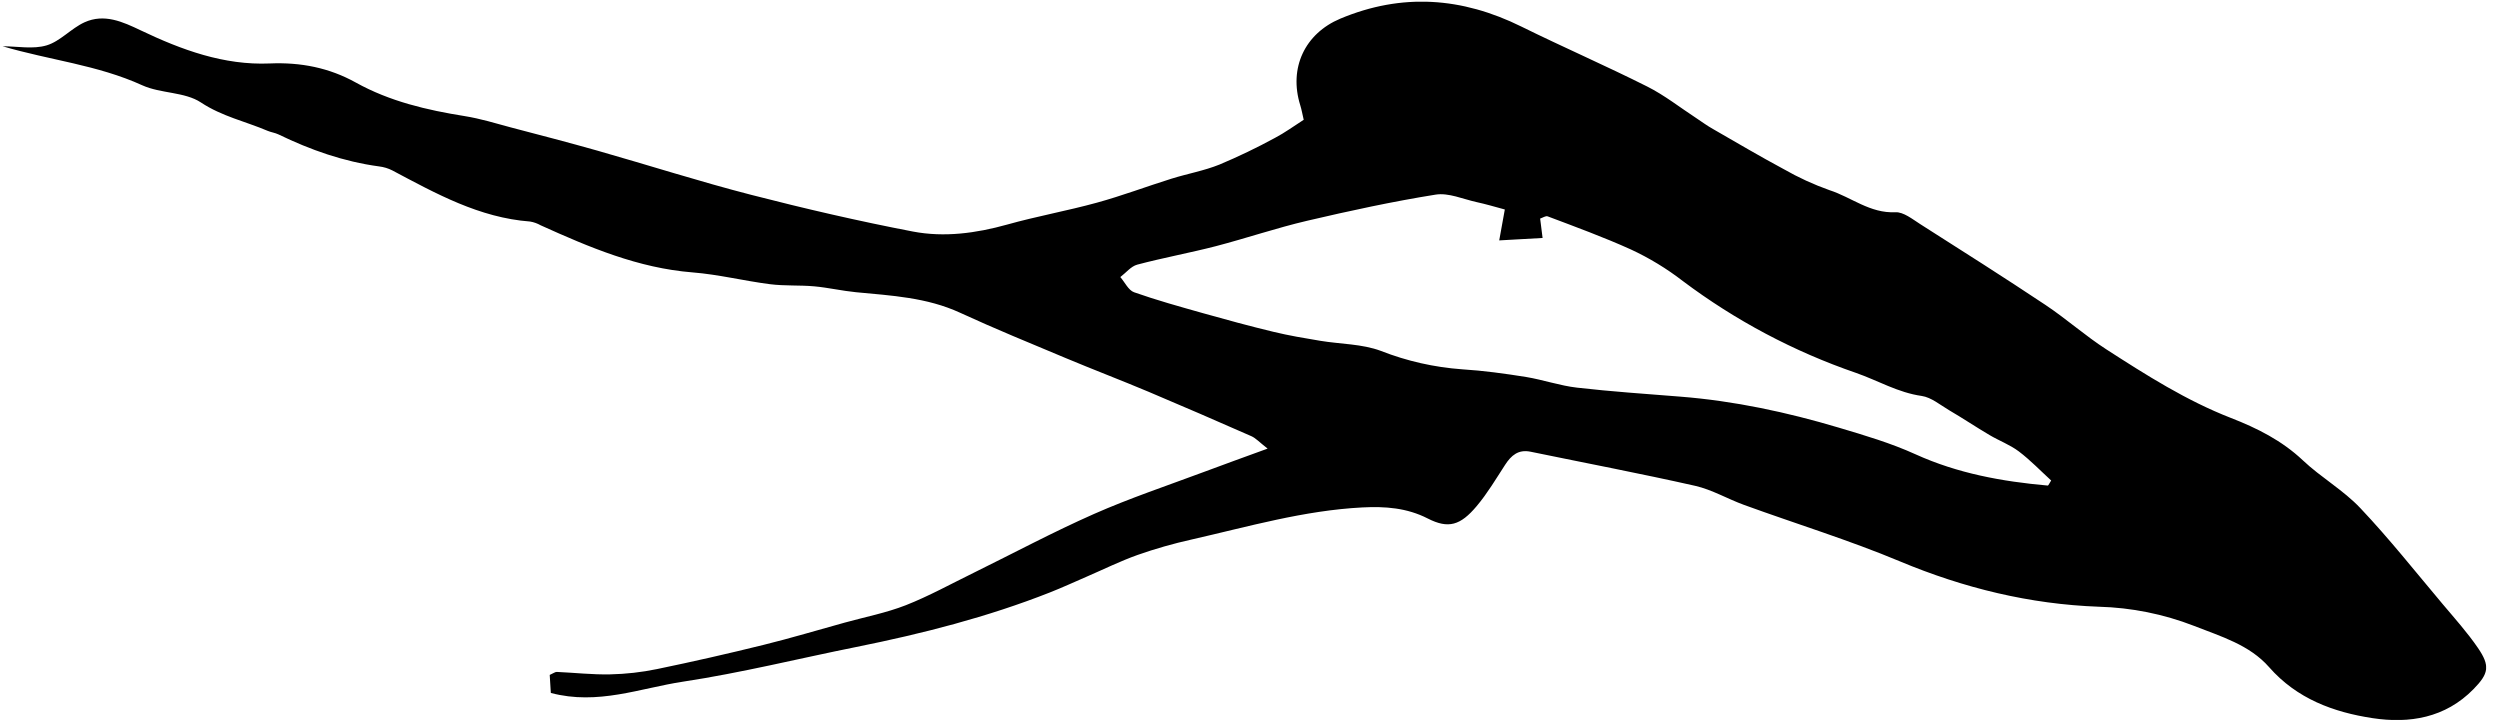 <svg width="151" height="44" viewBox="0 0 151 44" fill="none" xmlns="http://www.w3.org/2000/svg">
<g clip-path="url(#clip0_729_735)">
<path d="M0.16 2.795C1.052 2.795 2 2.986 2.818 2.74C3.636 2.495 4.296 1.717 5.104 1.347C6.297 0.807 7.409 1.313 8.498 1.833C10.965 3.011 13.524 3.952 16.292 3.833C18.168 3.753 19.881 4.092 21.49 4.985C23.546 6.127 25.779 6.647 28.074 7.014C29.013 7.164 29.934 7.447 30.856 7.696C32.603 8.154 34.351 8.608 36.088 9.1C39.187 9.982 42.259 10.966 45.379 11.77C48.609 12.602 51.867 13.357 55.144 13.986C57.034 14.346 58.952 14.09 60.833 13.564C62.621 13.062 64.459 12.735 66.25 12.242C67.771 11.825 69.251 11.264 70.756 10.793C71.719 10.492 72.727 10.314 73.654 9.941C74.796 9.461 75.914 8.924 77.002 8.332C77.595 8.023 78.139 7.621 78.744 7.235C78.664 6.895 78.618 6.618 78.535 6.356C77.834 4.109 78.808 2.031 80.954 1.127C84.679 -0.434 88.303 -0.167 91.891 1.605C94.408 2.847 96.985 3.967 99.493 5.227C100.541 5.754 101.481 6.499 102.47 7.145C102.8 7.365 103.128 7.605 103.469 7.795C104.885 8.61 106.292 9.44 107.73 10.212C108.614 10.718 109.541 11.145 110.501 11.486C111.827 11.913 112.95 12.894 114.48 12.819C114.971 12.795 115.514 13.24 115.988 13.541C118.518 15.151 121.051 16.757 123.547 18.419C124.81 19.261 125.954 20.284 127.228 21.105C129.635 22.657 132.056 24.196 134.744 25.243C136.331 25.86 137.821 26.607 139.088 27.8C140.182 28.837 141.543 29.604 142.572 30.698C144.318 32.544 145.902 34.546 147.543 36.494C148.27 37.357 149.026 38.199 149.664 39.13C150.421 40.231 150.312 40.691 149.398 41.626C147.693 43.366 145.525 43.714 143.304 43.376C140.946 43.018 138.733 42.209 137.052 40.294C135.869 38.946 134.134 38.438 132.512 37.8C130.678 37.089 128.736 36.699 126.769 36.646C122.603 36.494 118.624 35.523 114.759 33.908C111.691 32.623 108.484 31.641 105.347 30.499C104.348 30.137 103.405 29.575 102.383 29.343C99.082 28.598 95.758 27.967 92.444 27.283C91.704 27.132 91.276 27.509 90.91 28.073C90.356 28.925 89.839 29.801 89.191 30.57C88.209 31.736 87.486 31.956 86.232 31.315C84.977 30.674 83.664 30.577 82.28 30.649C78.755 30.831 75.388 31.811 71.98 32.585C70.873 32.831 69.782 33.142 68.712 33.518C67.655 33.895 66.642 34.396 65.609 34.842C64.885 35.156 64.165 35.487 63.431 35.777C59.641 37.273 55.71 38.274 51.722 39.077C48.234 39.778 44.772 40.64 41.258 41.172C38.669 41.564 36.11 42.609 33.27 41.854C33.249 41.527 33.226 41.121 33.203 40.765C33.43 40.664 33.532 40.581 33.63 40.584C34.704 40.632 35.778 40.755 36.85 40.732C37.803 40.712 38.752 40.605 39.685 40.412C41.837 39.967 43.981 39.48 46.117 38.951C47.762 38.545 49.387 38.057 51.02 37.606C52.252 37.265 53.524 37.019 54.709 36.556C56.112 36.003 57.437 35.269 58.8 34.602C61.225 33.409 63.611 32.132 66.08 31.042C68.238 30.09 70.485 29.338 72.696 28.513C73.889 28.064 75.098 27.633 76.564 27.096C76.063 26.706 75.85 26.462 75.58 26.344C73.519 25.435 71.45 24.541 69.373 23.663C67.713 22.965 66.029 22.323 64.367 21.627C62.23 20.732 60.086 19.856 57.984 18.887C55.977 17.963 53.838 17.854 51.703 17.65C50.86 17.568 50.026 17.372 49.182 17.295C48.296 17.215 47.394 17.278 46.513 17.166C44.948 16.966 43.4 16.578 41.831 16.453C38.546 16.192 35.597 14.936 32.656 13.608C32.459 13.496 32.244 13.419 32.02 13.381C28.952 13.151 26.338 11.695 23.701 10.296C23.451 10.168 23.18 10.086 22.902 10.052C20.757 9.764 18.75 9.054 16.816 8.117C16.613 8.02 16.378 7.992 16.169 7.904C14.83 7.333 13.411 7.033 12.136 6.189C11.158 5.541 9.707 5.657 8.594 5.152C5.885 3.918 2.971 3.628 0.16 2.795ZM90.891 12.653C90.262 12.483 89.73 12.324 89.186 12.207C88.363 12.026 87.493 11.63 86.712 11.755C84.109 12.172 81.525 12.732 78.956 13.333C77.101 13.768 75.287 14.385 73.441 14.868C71.866 15.275 70.261 15.567 68.69 15.984C68.311 16.085 68.008 16.477 67.667 16.734C67.941 17.05 68.156 17.53 68.497 17.652C69.861 18.134 71.264 18.521 72.658 18.915C74.053 19.309 75.49 19.699 76.92 20.043C77.849 20.268 78.796 20.427 79.74 20.584C80.966 20.788 82.27 20.768 83.409 21.196C84.978 21.811 86.631 22.185 88.311 22.306C89.604 22.387 90.892 22.565 92.171 22.769C93.209 22.94 94.217 23.296 95.262 23.415C97.328 23.652 99.404 23.79 101.479 23.956C104.747 24.213 107.933 24.897 111.067 25.831C112.63 26.296 114.212 26.764 115.692 27.437C118.249 28.598 120.929 29.082 123.682 29.328C123.731 29.328 123.796 29.157 123.89 29.022C123.251 28.438 122.637 27.795 121.936 27.265C121.401 26.861 120.743 26.619 120.163 26.274C119.338 25.787 118.539 25.251 117.713 24.769C117.182 24.453 116.65 24.003 116.075 23.916C114.64 23.714 113.428 22.984 112.107 22.524C108.349 21.232 104.818 19.359 101.641 16.973C100.671 16.224 99.621 15.585 98.509 15.069C96.868 14.326 95.165 13.705 93.48 13.068C93.363 13.023 93.175 13.154 93.025 13.202C93.075 13.598 93.119 13.954 93.172 14.373L90.553 14.52C90.683 13.804 90.782 13.264 90.891 12.653Z" fill="black"/>
</g>
<defs>
<clipPath id="clip0_729_735">
<rect width="150" height="43.381" fill="white" transform="translate(0.16 0.104)"/>
</clipPath>
</defs>
</svg>
